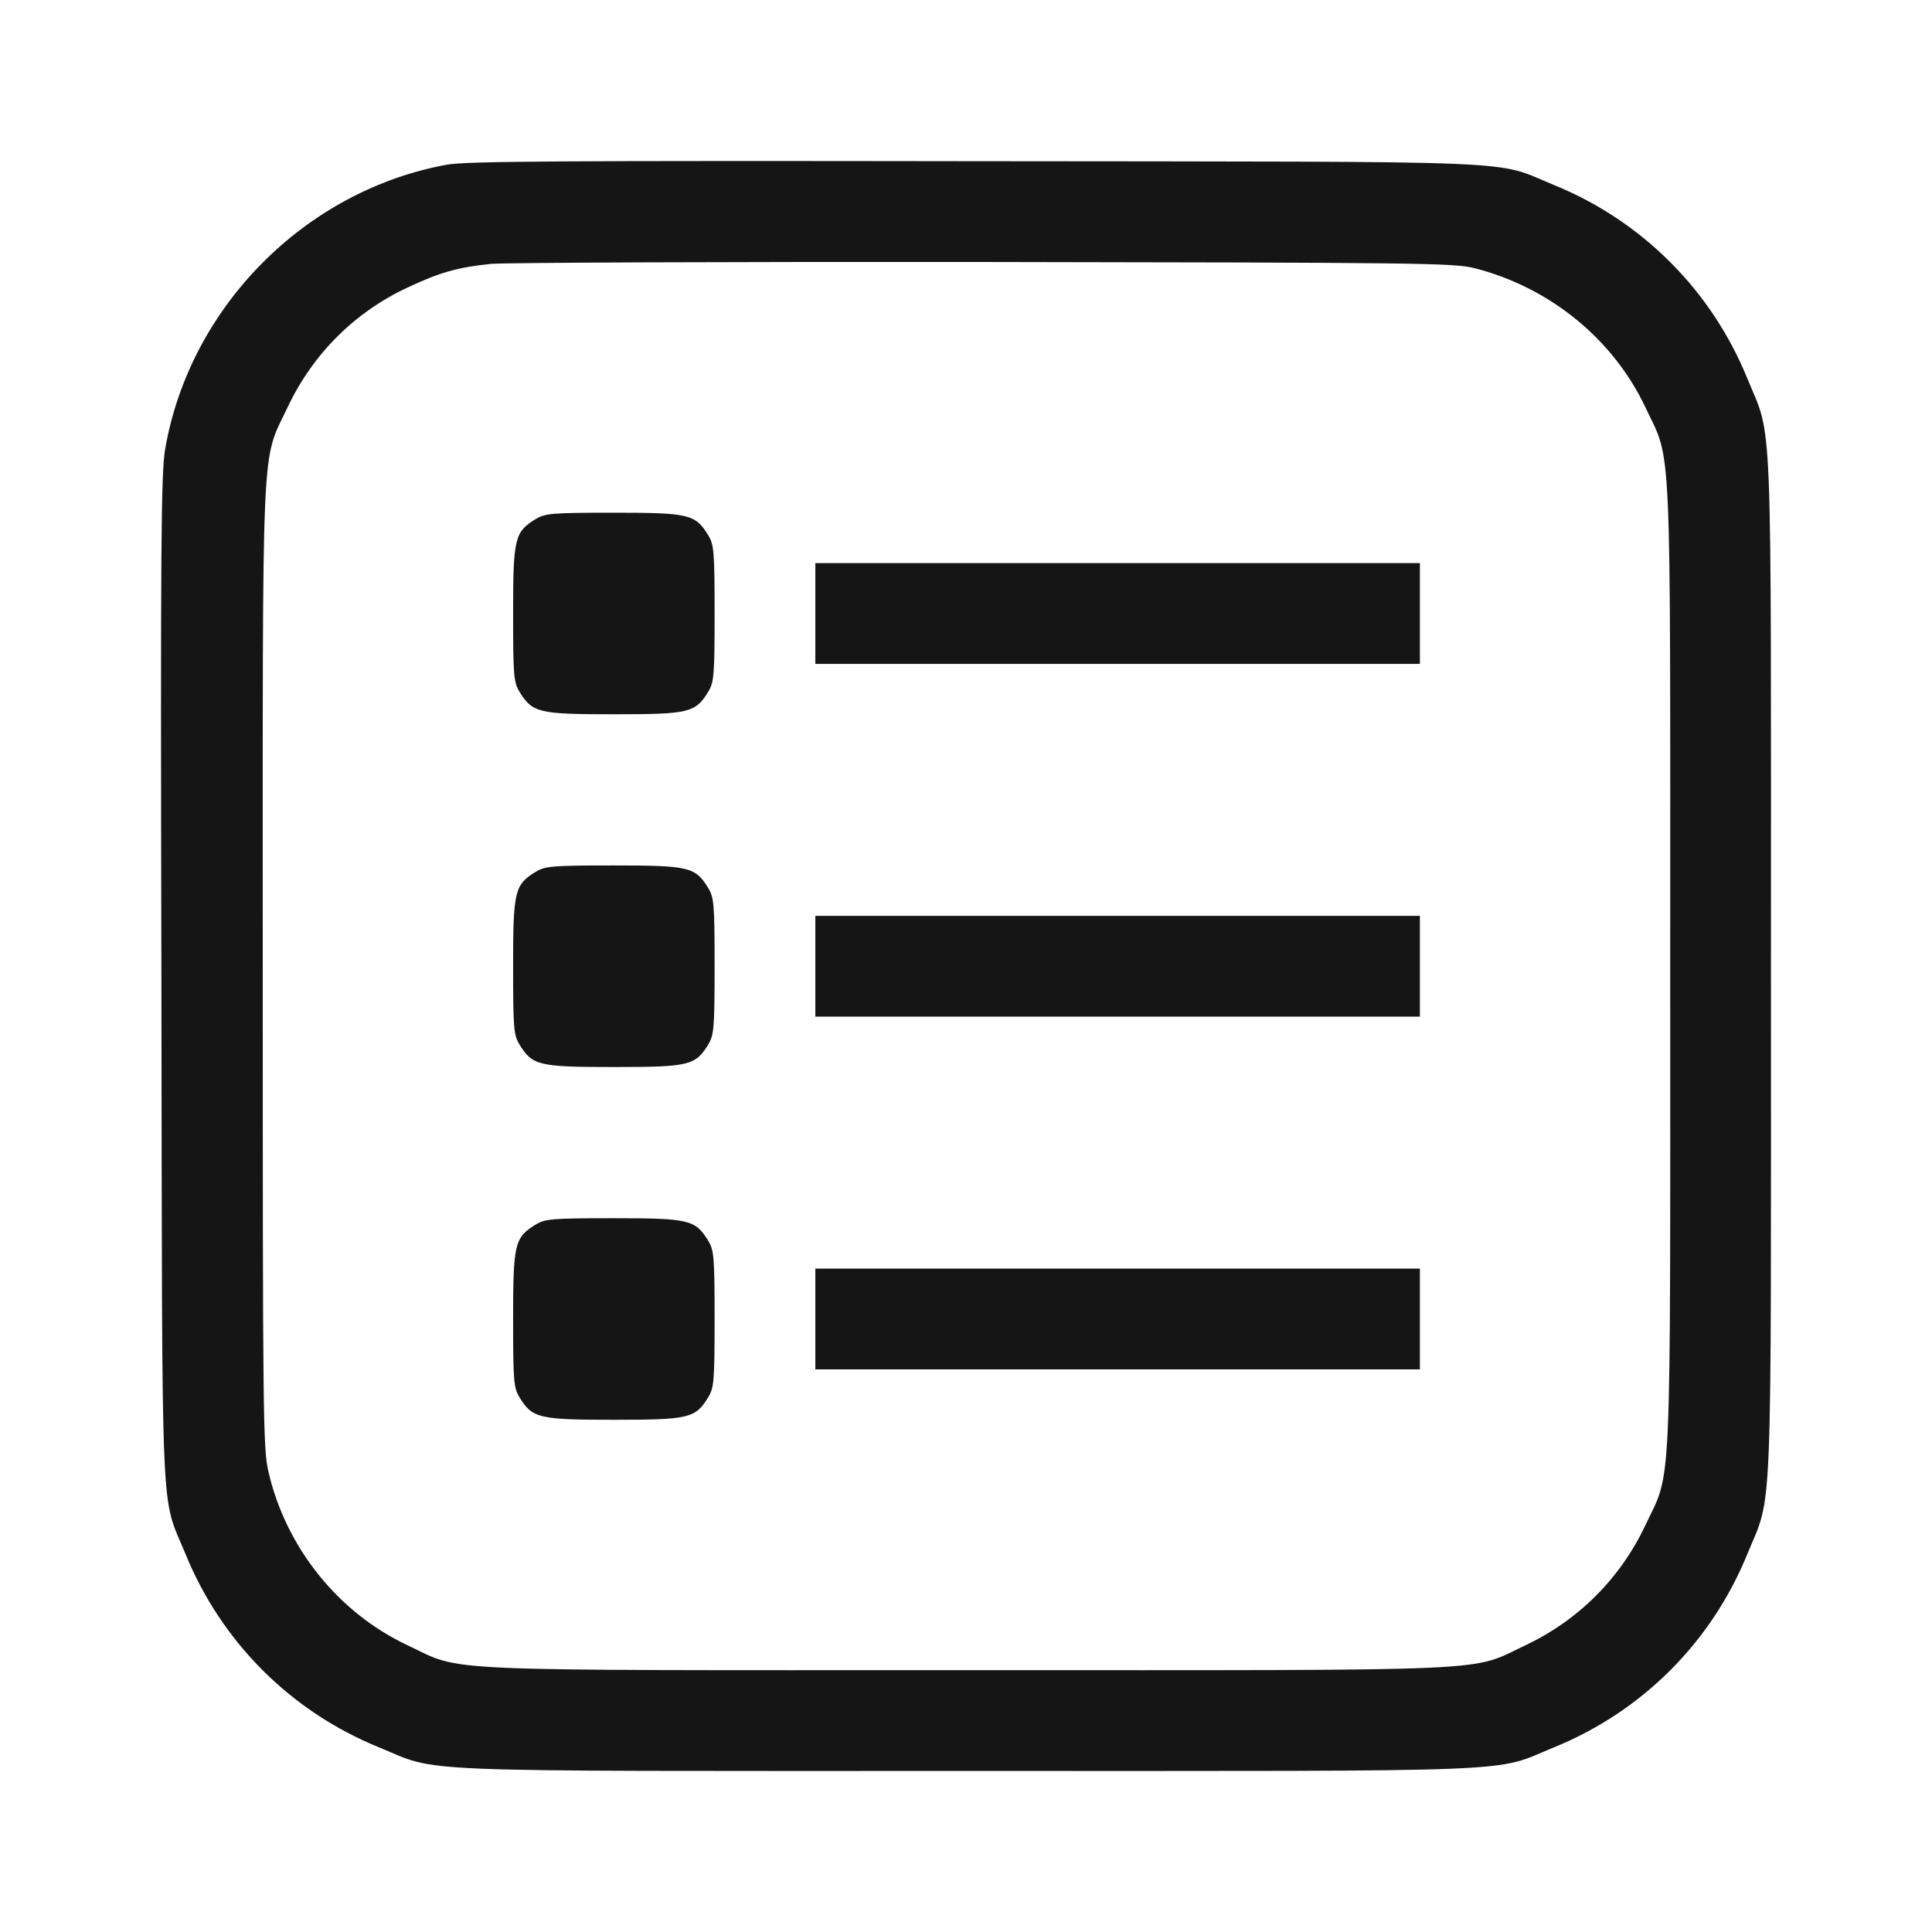 <svg width="48" height="48" viewBox="0 0 48 48" fill="none" xmlns="http://www.w3.org/2000/svg">
<g id="Black" filter="url(#filter0_d_218_113)">
<path id="Vector" d="M11.105 0.091C7.577 0.733 4.714 3.628 4.103 7.157C4.002 7.76 3.986 9.442 4.01 20.327C4.033 34.318 3.978 33.066 4.612 34.616C5.504 36.799 7.225 38.52 9.415 39.412C10.964 40.046 9.822 39.999 24.012 39.999C38.203 39.999 37.06 40.046 38.609 39.412C40.8 38.52 42.521 36.799 43.413 34.608C44.046 33.058 43.999 34.201 43.999 20.006C43.999 5.812 44.046 6.954 43.413 5.405C42.521 3.214 40.8 1.492 38.617 0.6C37.06 -0.034 38.328 0.021 24.247 0.005C13.929 -0.01 11.59 0.005 11.105 0.091ZM36.646 2.666C38.508 3.143 40.08 4.427 40.878 6.117C41.543 7.525 41.496 6.531 41.496 20.006C41.496 33.481 41.543 32.487 40.878 33.896C40.252 35.218 39.219 36.251 37.898 36.877C36.489 37.542 37.483 37.495 24.012 37.495C10.541 37.495 11.535 37.542 10.127 36.877C8.398 36.063 7.107 34.451 6.669 32.565C6.536 31.971 6.528 31.321 6.528 20.006C6.528 6.531 6.482 7.525 7.146 6.117C7.772 4.794 8.813 3.754 10.127 3.143C10.925 2.768 11.363 2.642 12.2 2.556C12.521 2.525 18.028 2.502 24.442 2.509C35.379 2.525 36.13 2.533 36.646 2.666Z" fill="#151515"/>
<path id="Vector_2" d="M13.311 8.895C12.787 9.216 12.748 9.364 12.748 11.242C12.748 12.784 12.763 12.948 12.904 13.183C13.225 13.707 13.373 13.746 15.251 13.746C17.128 13.746 17.277 13.707 17.598 13.183C17.738 12.948 17.754 12.784 17.754 11.242C17.754 9.701 17.738 9.536 17.598 9.302C17.277 8.777 17.128 8.738 15.251 8.738C13.71 8.738 13.545 8.754 13.311 8.895Z" fill="#151515"/>
<path id="Vector_3" d="M20.257 11.242V12.494H27.767H35.277V11.242V9.99H27.767H20.257V11.242Z" fill="#151515"/>
<path id="Vector_4" d="M13.311 17.659C12.787 17.98 12.748 18.128 12.748 20.006C12.748 21.548 12.763 21.712 12.904 21.947C13.225 22.471 13.373 22.51 15.251 22.51C17.128 22.51 17.277 22.471 17.598 21.947C17.738 21.712 17.754 21.548 17.754 20.006C17.754 18.465 17.738 18.3 17.598 18.066C17.277 17.541 17.128 17.502 15.251 17.502C13.71 17.502 13.545 17.518 13.311 17.659Z" fill="#151515"/>
<path id="Vector_5" d="M20.257 20.006V21.258H27.767H35.277V20.006V18.754H27.767H20.257V20.006Z" fill="#151515"/>
<path id="Vector_6" d="M13.311 26.423C12.787 26.744 12.748 26.892 12.748 28.77C12.748 30.312 12.763 30.476 12.904 30.711C13.225 31.235 13.373 31.274 15.251 31.274C17.128 31.274 17.277 31.235 17.598 30.711C17.738 30.476 17.754 30.312 17.754 28.77C17.754 27.229 17.738 27.064 17.598 26.83C17.277 26.305 17.128 26.266 15.251 26.266C13.71 26.266 13.545 26.282 13.311 26.423Z" fill="#151515"/>
<path id="Vector_7" d="M20.257 28.77V30.022H27.767H35.277V28.77V27.518H27.767H20.257V28.77Z" fill="#151515"/>
</g>
<defs>
<filter id="filter0_d_218_113" x="0" y="0" width="48" height="48" filterUnits="userSpaceOnUse" color-interpolation-filters="sRGB">
<feFlood flood-opacity="0" result="BackgroundImageFix"/>
<feColorMatrix in="SourceAlpha" type="matrix" values="0 0 0 0 0 0 0 0 0 0 0 0 0 0 0 0 0 0 127 0" result="hardAlpha"/>
<feOffset dy="4"/>
<feGaussianBlur stdDeviation="2"/>
<feComposite in2="hardAlpha" operator="out"/>
<feColorMatrix type="matrix" values="0 0 0 0 0 0 0 0 0 0 0 0 0 0 0 0 0 0 0.15 0"/>
<feBlend mode="normal" in2="BackgroundImageFix" result="effect1_dropShadow_218_113"/>
<feBlend mode="normal" in="SourceGraphic" in2="effect1_dropShadow_218_113" result="shape"/>
</filter>
</defs>
</svg>
